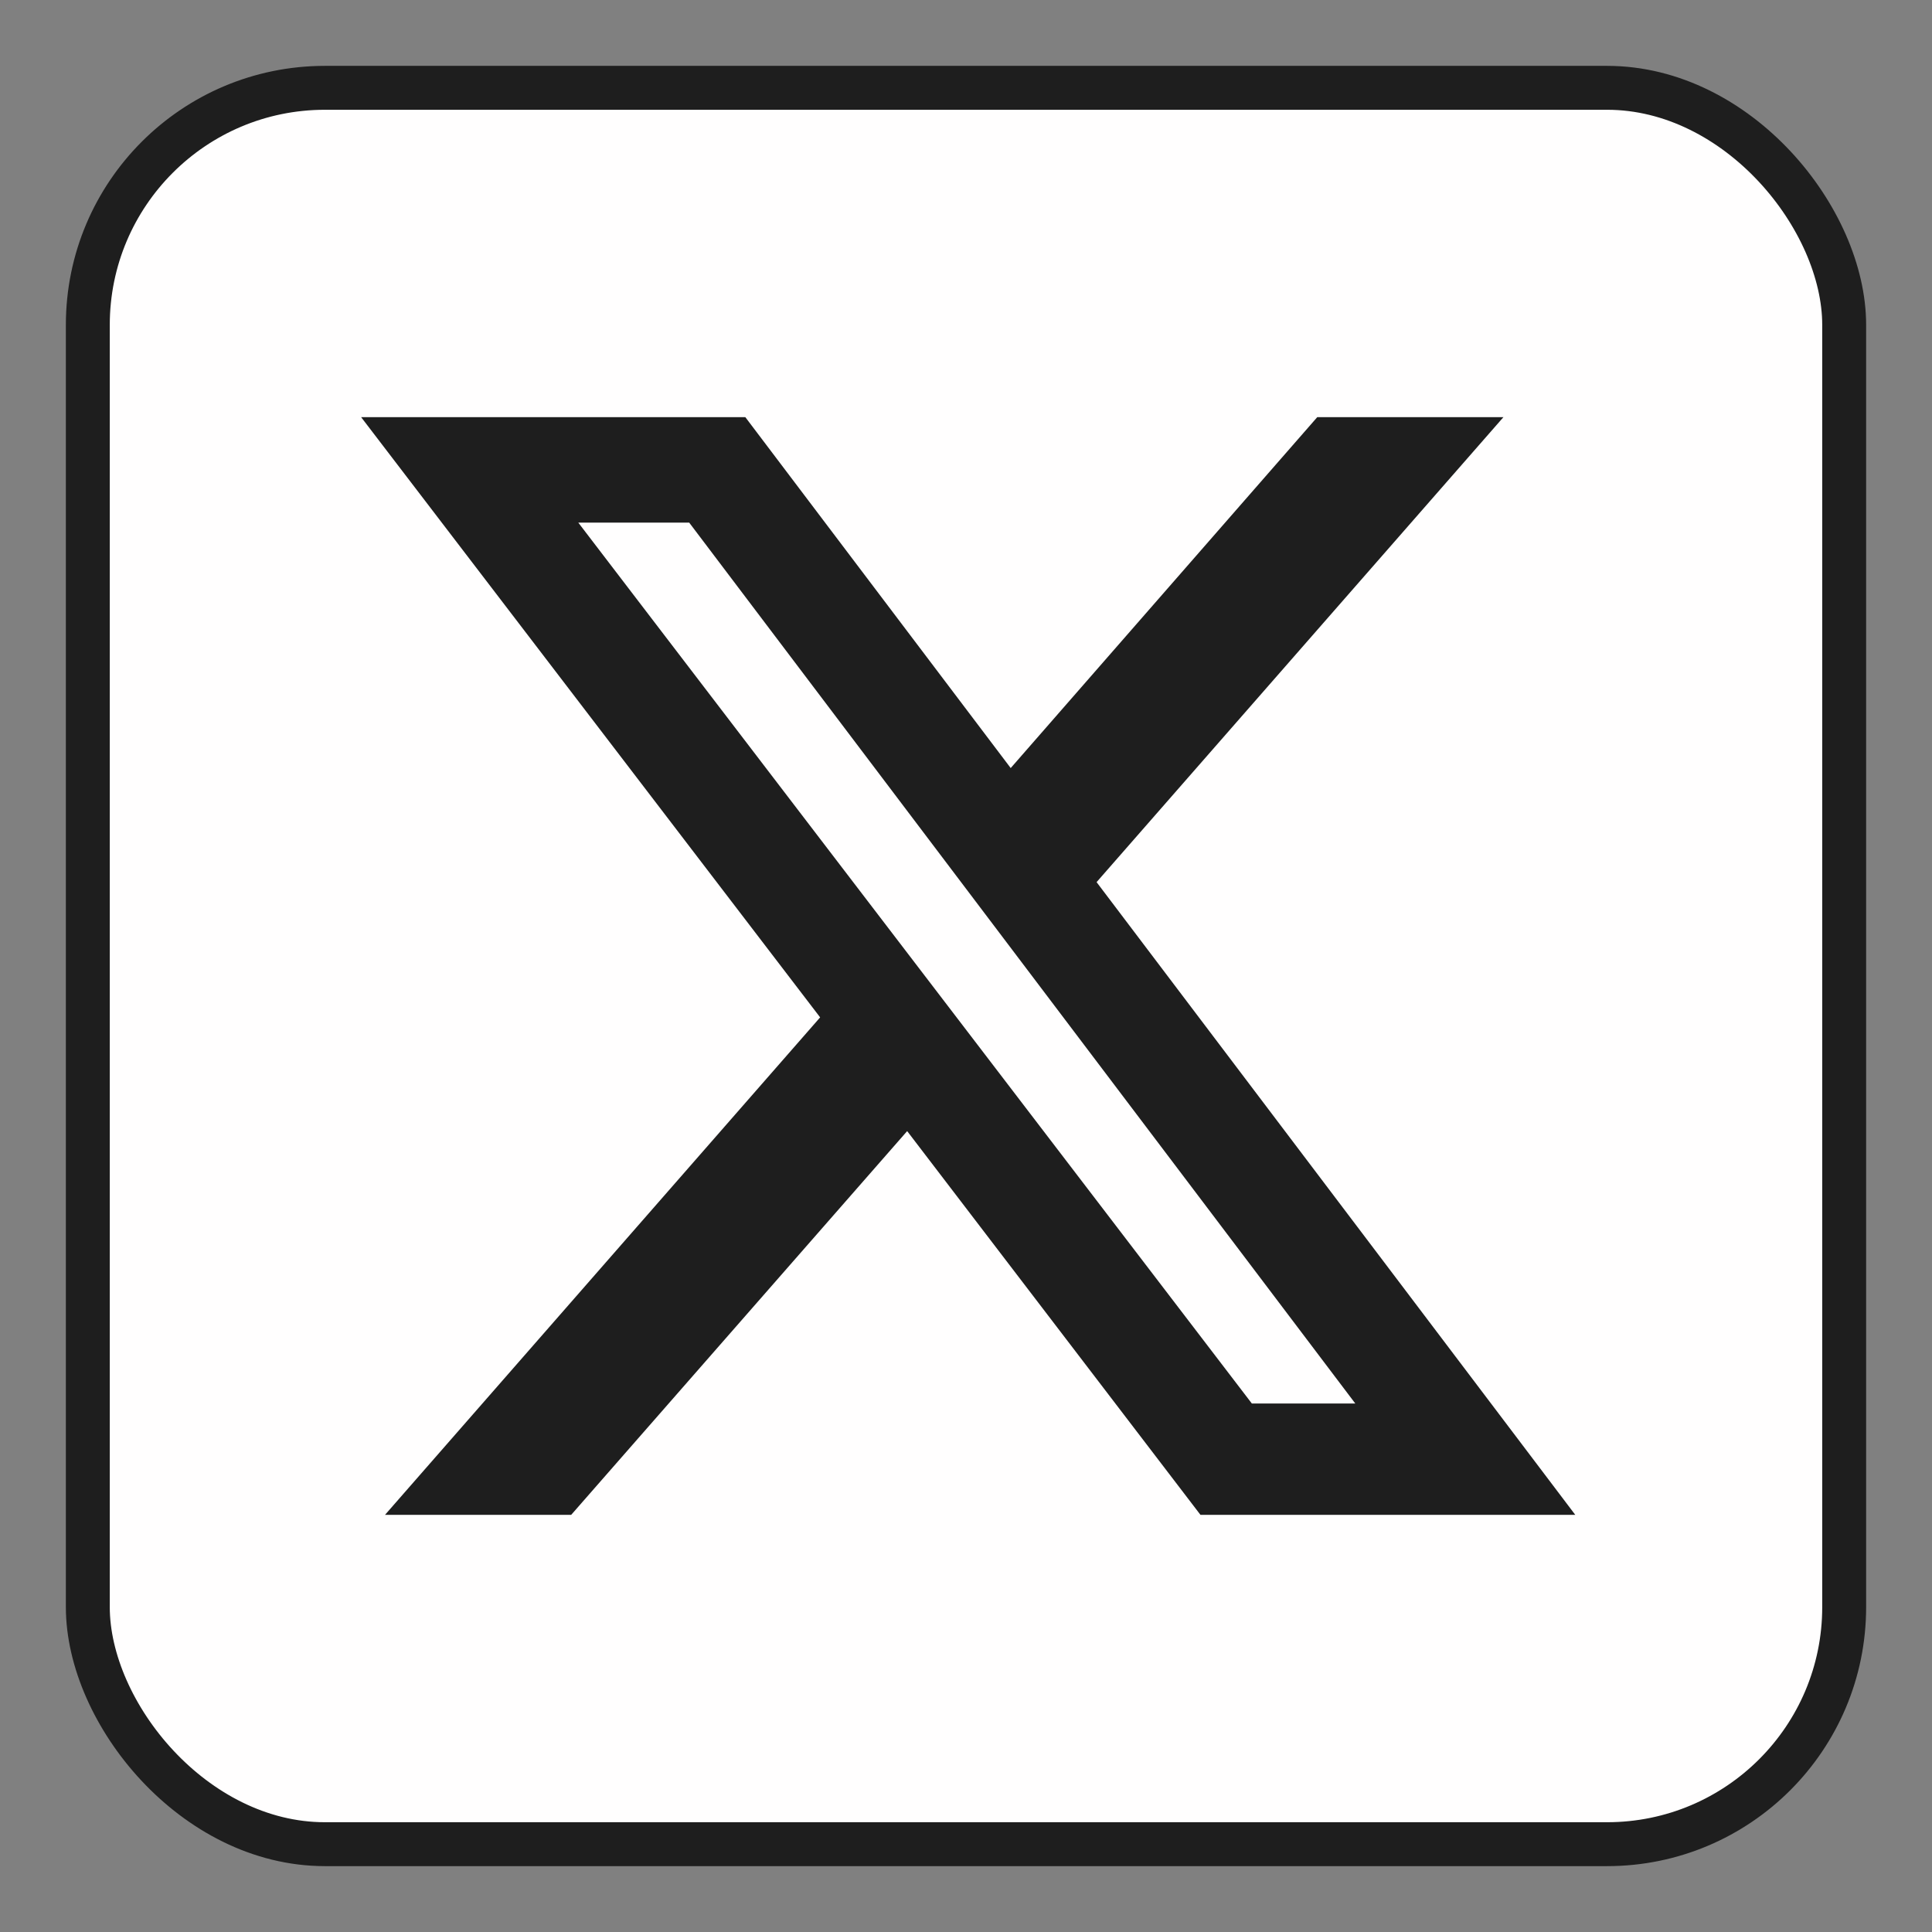 <svg width="30" height="30" viewBox="0 0 22 22" fill="none" xmlns="http://www.w3.org/2000/svg">
<rect x="0" y="0" width="22" height="22" fill="#808080" stroke="none"/>
<rect x="1" y="1" width="20" height="20" rx="2.7" fill="#1E1E1E"/>
<path d="M3.857 1C2.281 1 1 2.281 1 3.857V18.143C1 19.719 2.281 21 3.857 21H18.143C19.719 21 21 19.719 21 18.143V3.857C21 2.281 19.719 1 18.143 1H3.857ZM17.12 4.75L12.487 10.045L17.938 17.25H13.67L10.33 12.88L6.504 17.25H4.384L9.339 11.585L4.112 4.75H8.487L11.509 8.746L15 4.75H17.12ZM15.433 15.982L7.848 5.951H6.585L14.255 15.982H15.429H15.433Z" fill="#FFFEFE"/>
<rect x="1" y="1" width="20" height="20" rx="2.7" stroke="#1E1E1E" stroke-width="0.5"/>
</svg>
